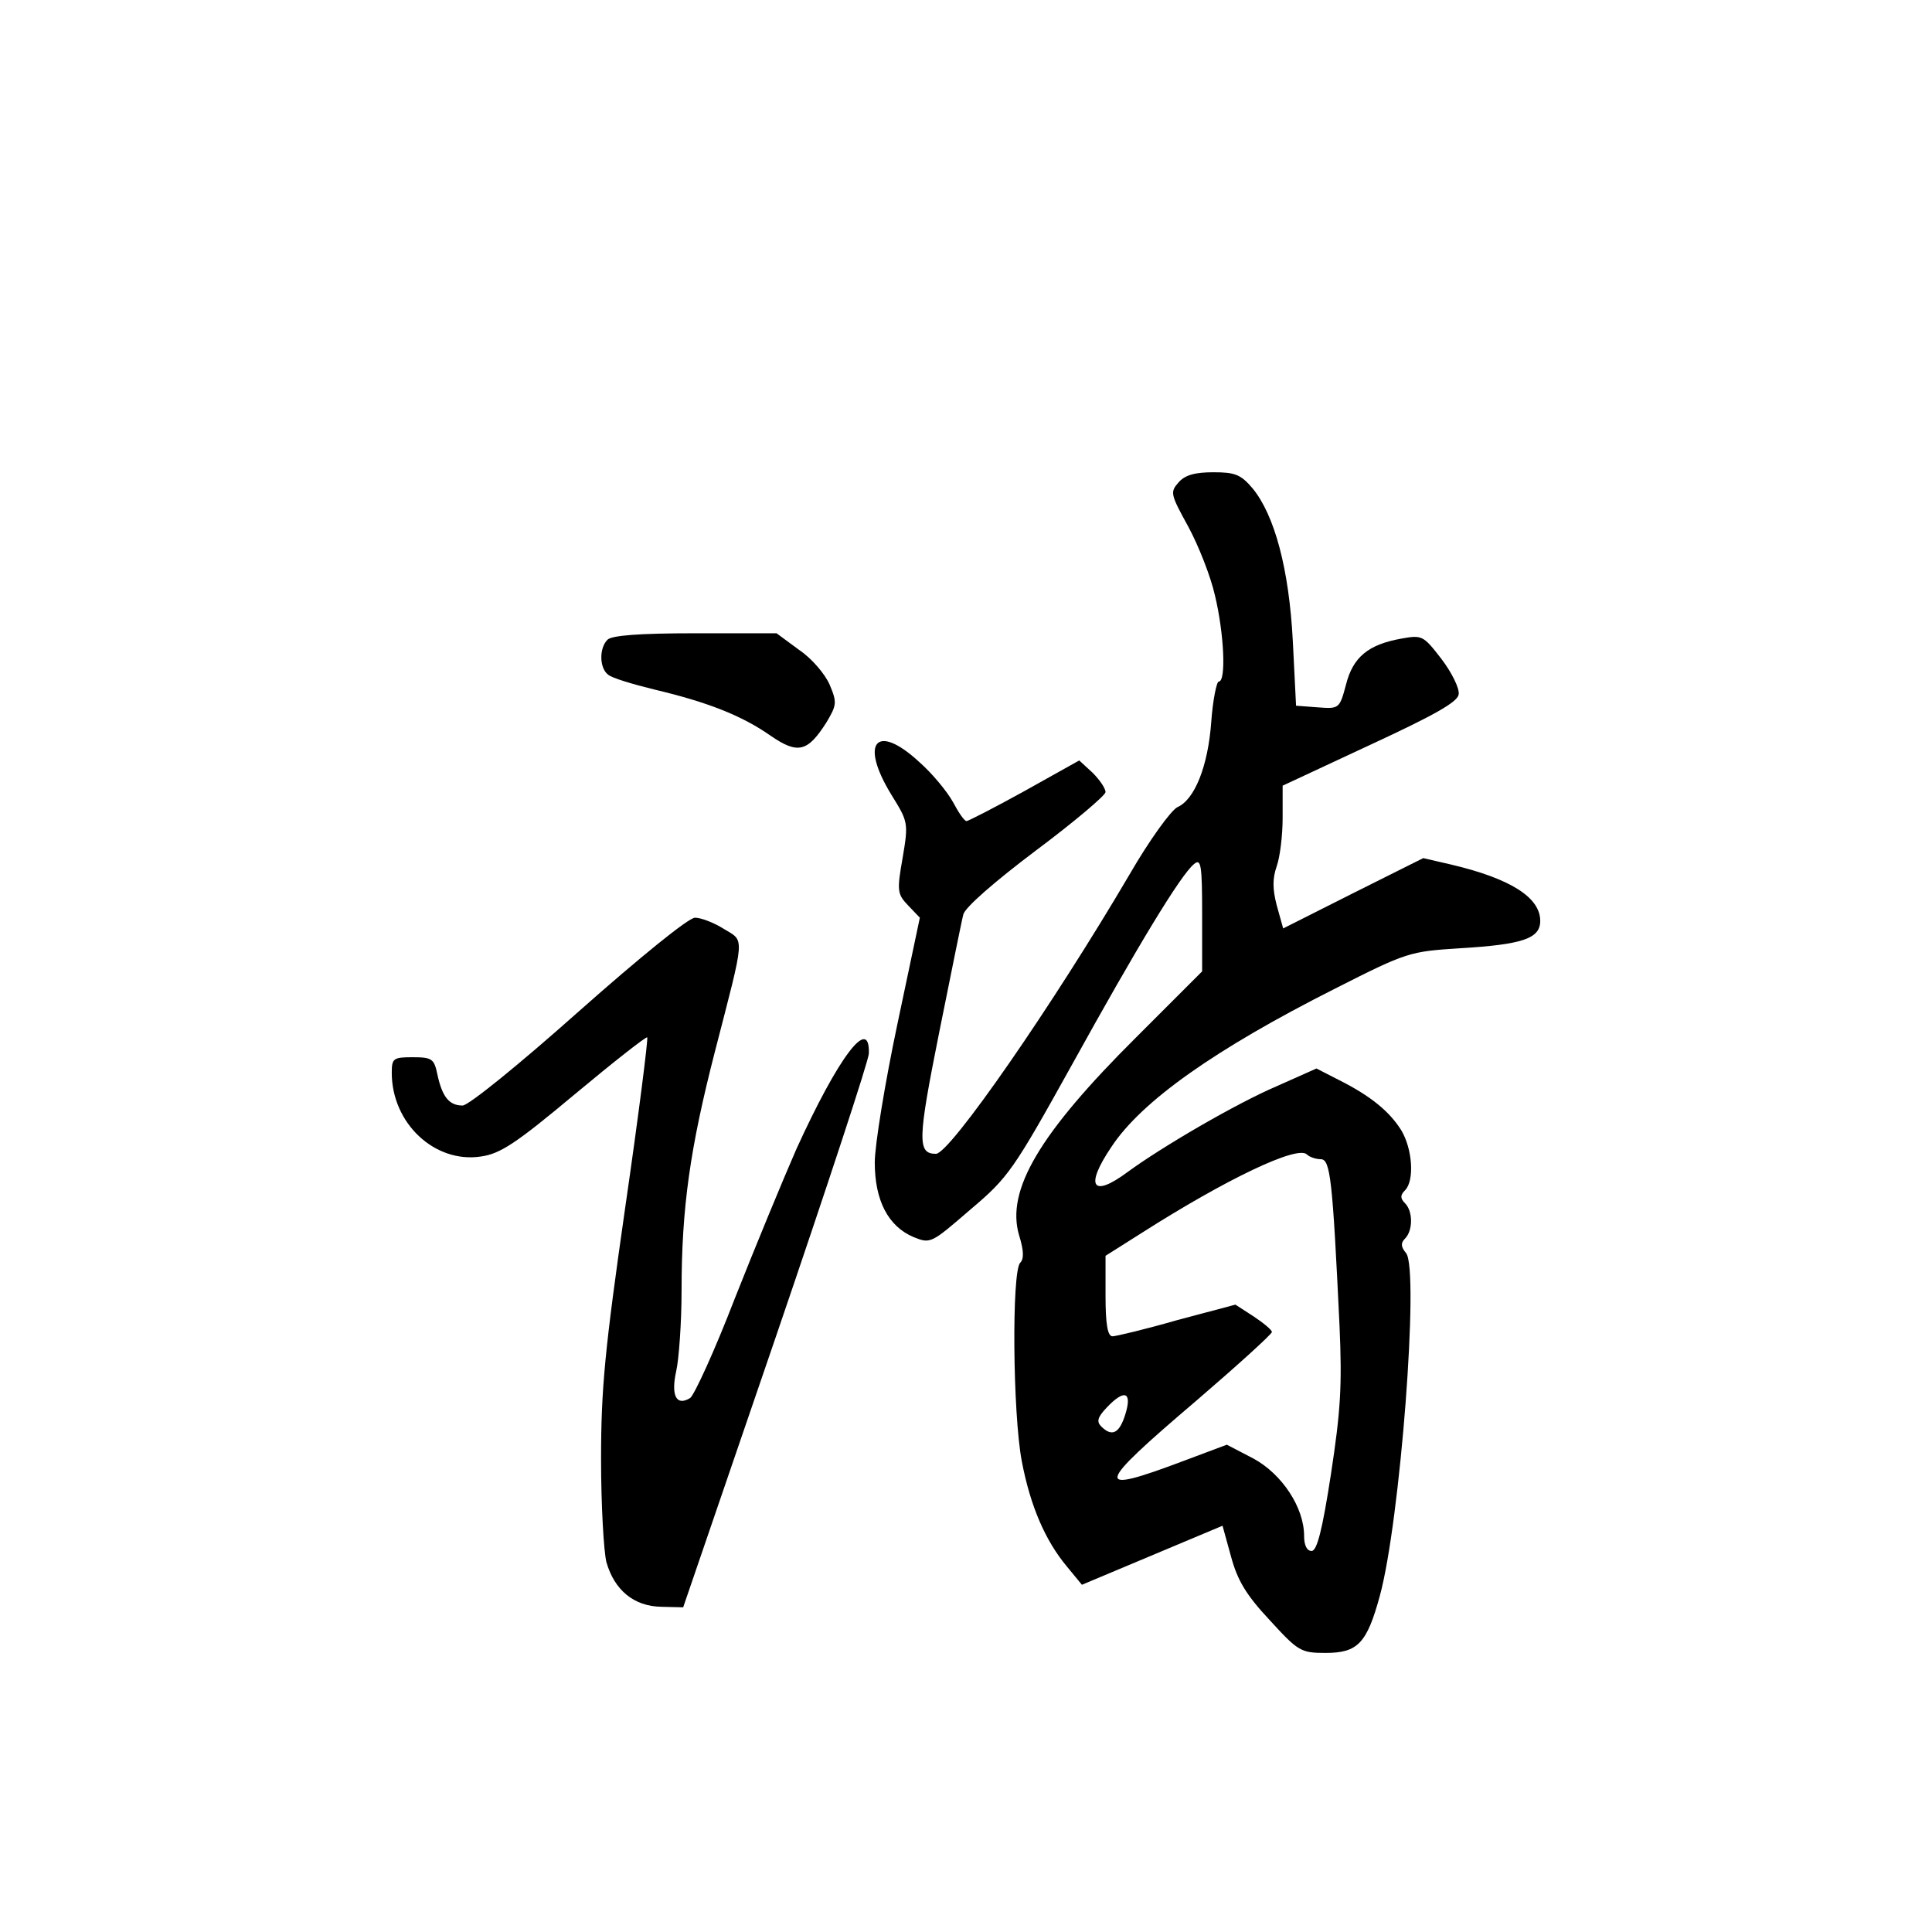 <?xml version="1.0" standalone="no"?>
<!DOCTYPE svg PUBLIC "-//W3C//DTD SVG 20010904//EN"
 "http://www.w3.org/TR/2001/REC-SVG-20010904/DTD/svg10.dtd">
<svg version="1.0" xmlns="http://www.w3.org/2000/svg"
 width="360pt" height="360pt" viewBox="0 0 360 360"
 preserveAspectRatio="xMidYMid meet">
<g transform="translate(0,360) scale(0.1,-0.1)"
fill="#000000" stroke="none">
<path d="M2196 2701 c-16 -18 -15 -22 18 -82 19 -35 42 -93 50 -129 17 -71 21
-160 7 -160 -4 0 -11 -34 -14 -75 -6 -83 -31 -145 -63 -159 -12 -6 -52 -61
-89 -125 -142 -242 -335 -521 -361 -521 -35 0 -34 26 6 226 22 109 42 209 45
220 3 13 58 61 135 119 71 53 130 103 130 109 0 7 -11 23 -24 36 l-25 23 -102
-57 c-56 -31 -105 -56 -108 -56 -4 0 -15 16 -25 35 -11 20 -39 54 -63 75 -80
74 -112 37 -52 -61 31 -50 32 -52 21 -117 -11 -62 -10 -68 10 -89 l22 -23 -42
-199 c-23 -109 -42 -225 -42 -257 0 -71 25 -119 72 -139 32 -13 33 -12 106 51
71 60 80 73 190 271 120 217 202 353 227 373 13 11 15 -2 15 -94 l0 -106 -123
-123 c-180 -179 -243 -285 -218 -369 9 -29 9 -44 2 -51 -16 -16 -14 -281 3
-370 16 -84 44 -148 84 -196 l28 -34 131 55 131 55 16 -58 c12 -44 28 -71 72
-118 53 -58 58 -61 104 -61 60 0 77 18 101 106 38 138 74 609 49 639 -10 12
-10 19 -2 27 15 15 15 51 0 66 -9 9 -9 15 0 24 18 18 14 77 -7 112 -22 35 -57
64 -117 94 l-41 21 -74 -33 c-75 -32 -214 -113 -278 -160 -66 -49 -80 -27 -30
47 56 85 193 182 417 295 134 68 139 69 232 75 117 7 150 18 150 51 0 44 -56
79 -166 105 l-52 12 -130 -65 -131 -66 -12 43 c-8 31 -8 50 0 73 6 17 11 57
11 90 l0 60 163 76 c121 56 163 80 165 94 2 11 -13 41 -32 66 -34 44 -36 45
-75 38 -61 -11 -90 -34 -103 -86 -12 -45 -13 -45 -53 -42 l-40 3 -6 120 c-7
135 -34 235 -75 285 -22 26 -33 30 -73 30 -34 0 -53 -5 -65 -19z m265 -1261
c18 0 22 -37 35 -310 5 -113 2 -159 -16 -277 -16 -104 -26 -143 -36 -143 -9 0
-14 11 -14 28 0 53 -41 115 -94 144 l-50 26 -80 -30 c-170 -64 -167 -50 22
111 78 67 142 125 142 129 0 4 -16 17 -34 29 l-34 22 -109 -29 c-59 -17 -114
-30 -120 -30 -9 0 -13 22 -13 75 l0 75 68 43 c157 100 289 163 307 146 5 -5
17 -9 26 -9z m-364 -475 c-11 -36 -25 -43 -45 -23 -9 9 -7 17 10 35 33 35 48
30 35 -12z"/>
<path d="M1132 2408 c-16 -16 -15 -53 1 -65 6 -6 46 -18 87 -28 97 -23 162
-48 216 -86 51 -35 69 -30 104 25 19 32 20 37 6 70 -8 19 -33 49 -57 65 l-42
31 -152 0 c-104 0 -155 -4 -163 -12z"/>
<path d="M1078 1715 c-110 -98 -205 -175 -216 -175 -25 0 -38 16 -47 58 -6 29
-10 32 -46 32 -36 0 -39 -2 -39 -29 0 -94 80 -169 166 -156 36 5 65 24 175
116 72 60 133 108 135 106 2 -2 -16 -145 -41 -317 -38 -265 -45 -337 -45 -469
0 -86 5 -172 10 -192 15 -52 51 -82 102 -83 l41 -1 173 505 c95 278 173 515
173 527 2 72 -57 -7 -135 -178 -25 -57 -77 -183 -115 -279 -37 -96 -75 -179
-83 -185 -26 -16 -36 5 -26 50 5 22 10 90 10 150 0 155 16 266 62 445 57 221
56 205 17 229 -19 12 -43 21 -54 21 -12 0 -103 -74 -217 -175z"/>
</g>
</svg>
